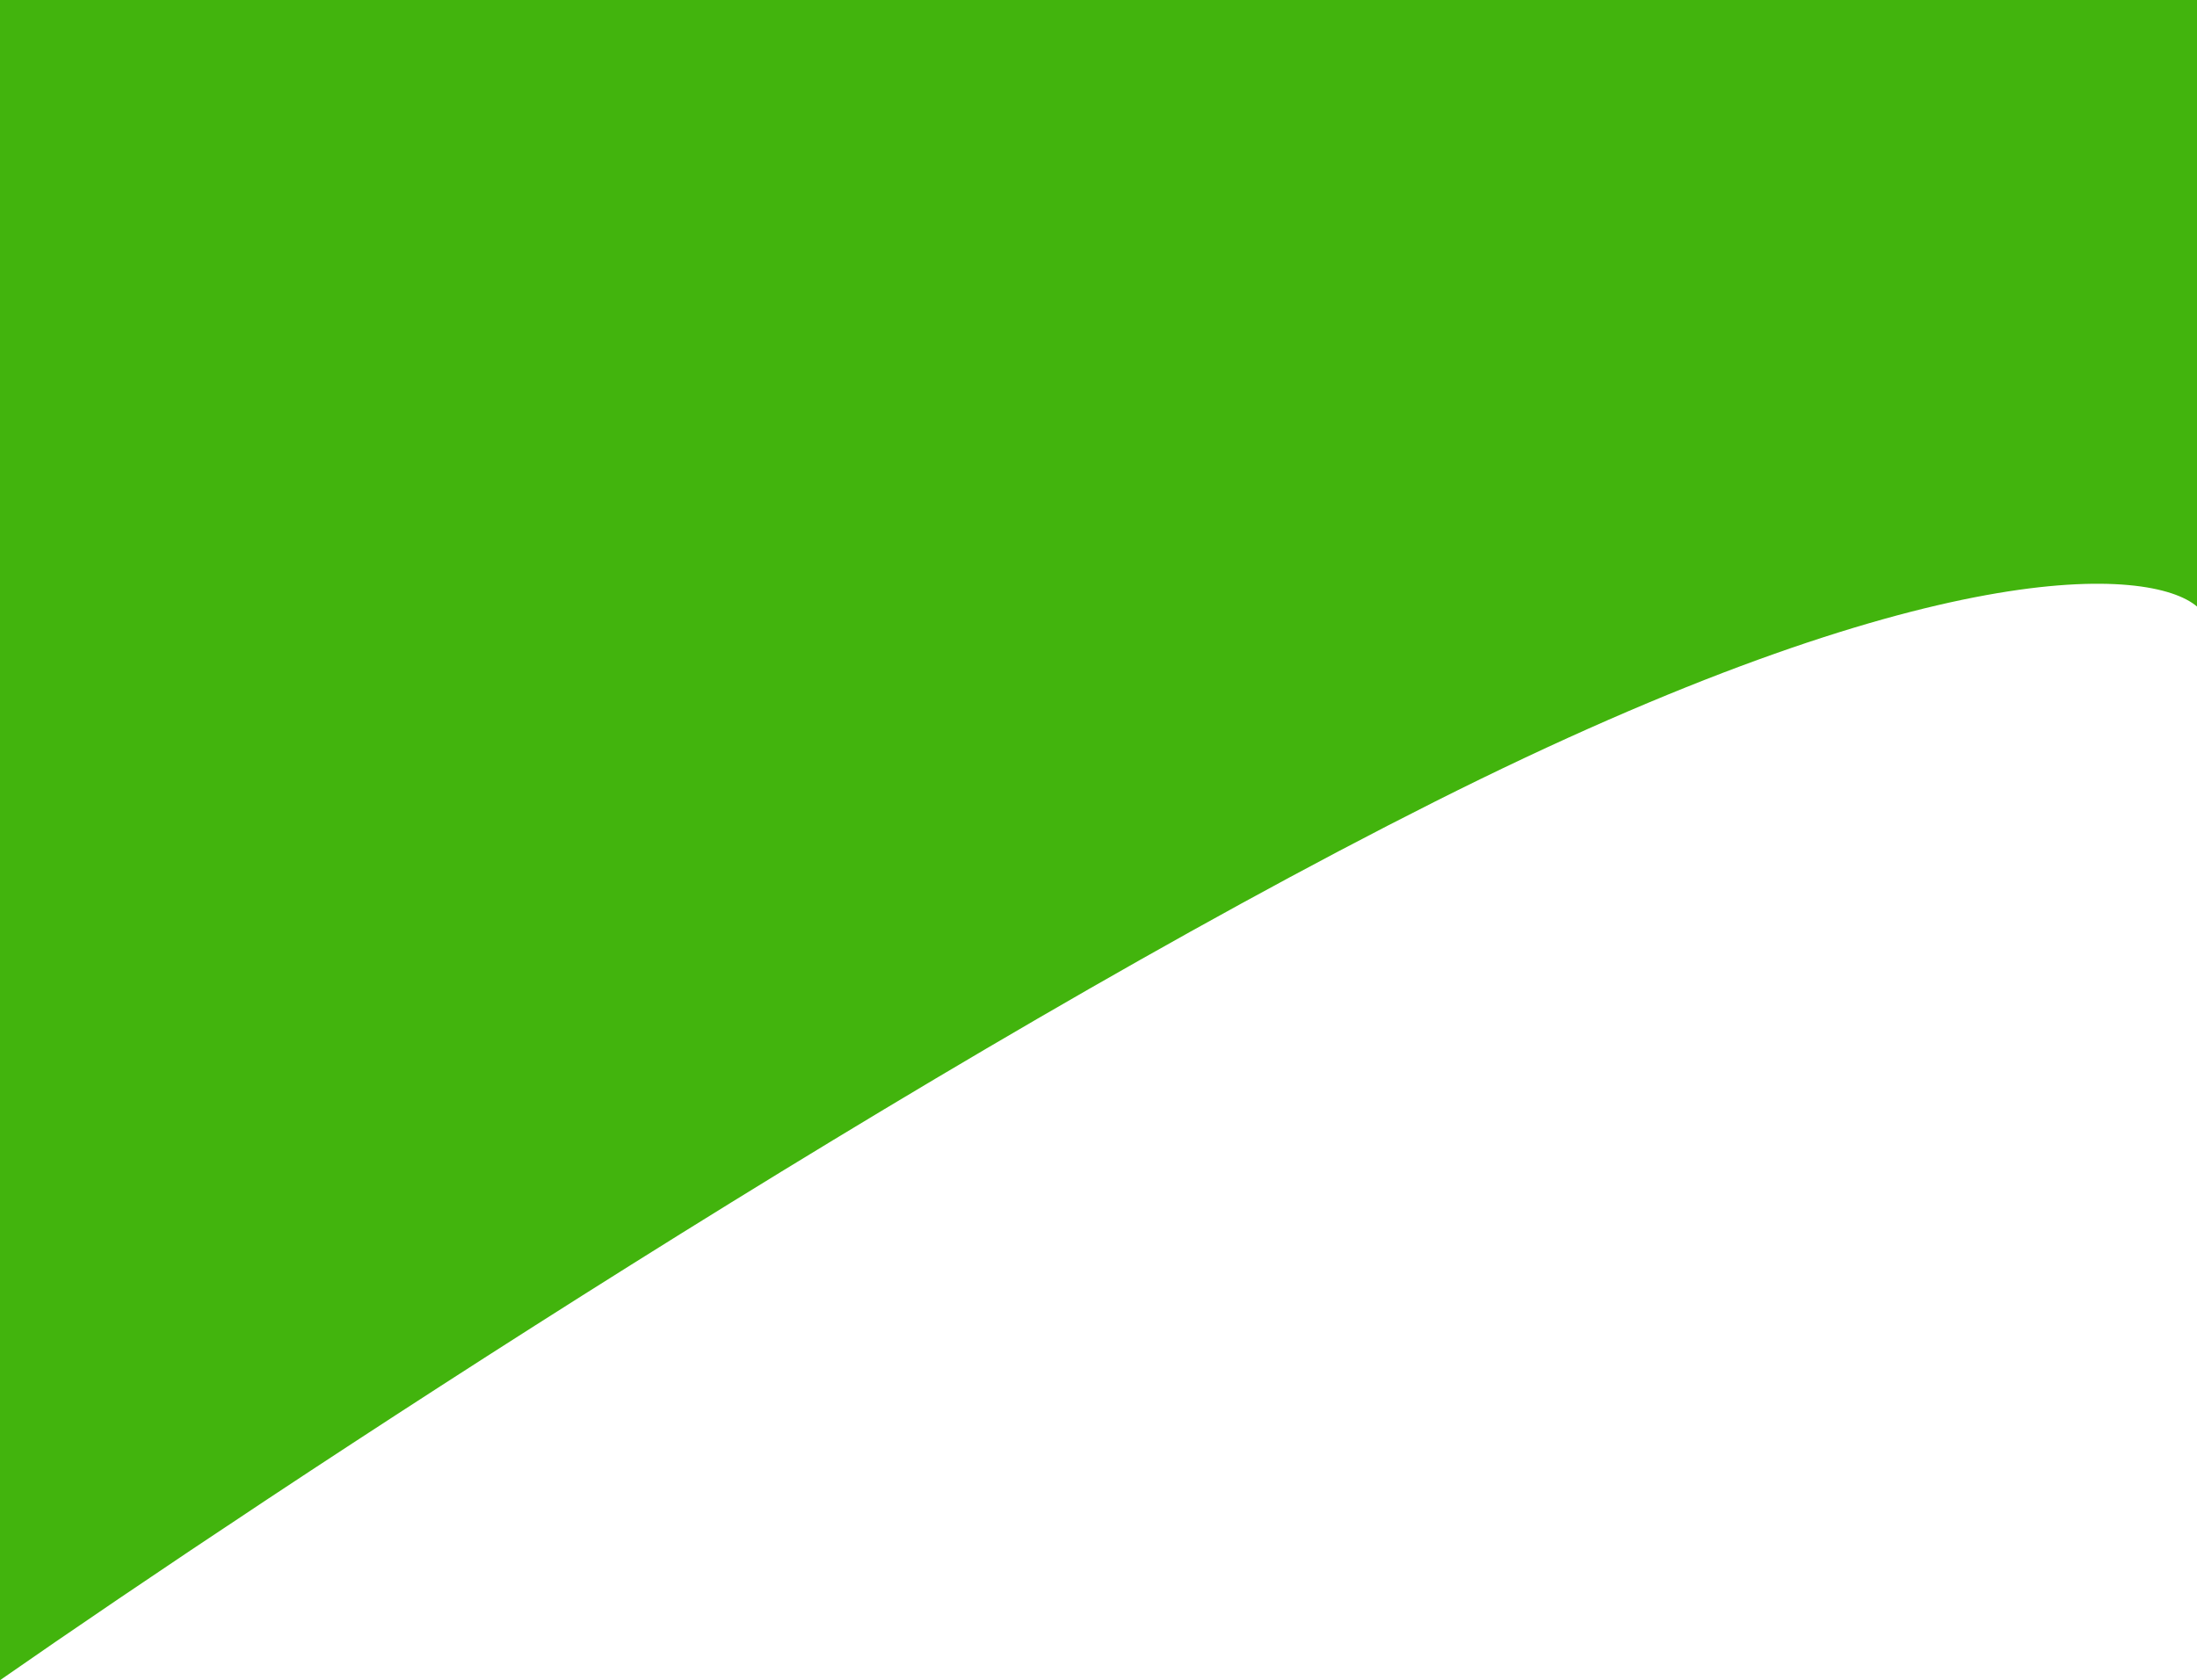 <svg width="319" height="244" viewBox="0 0 319 244" fill="none" xmlns="http://www.w3.org/2000/svg">
<path d="M319 0H0V244C39.246 216.664 135.852 152.88 208.306 116.432C280.76 79.983 312.291 82.346 319 88.083V0Z" fill="#42B40D"/>
</svg>
